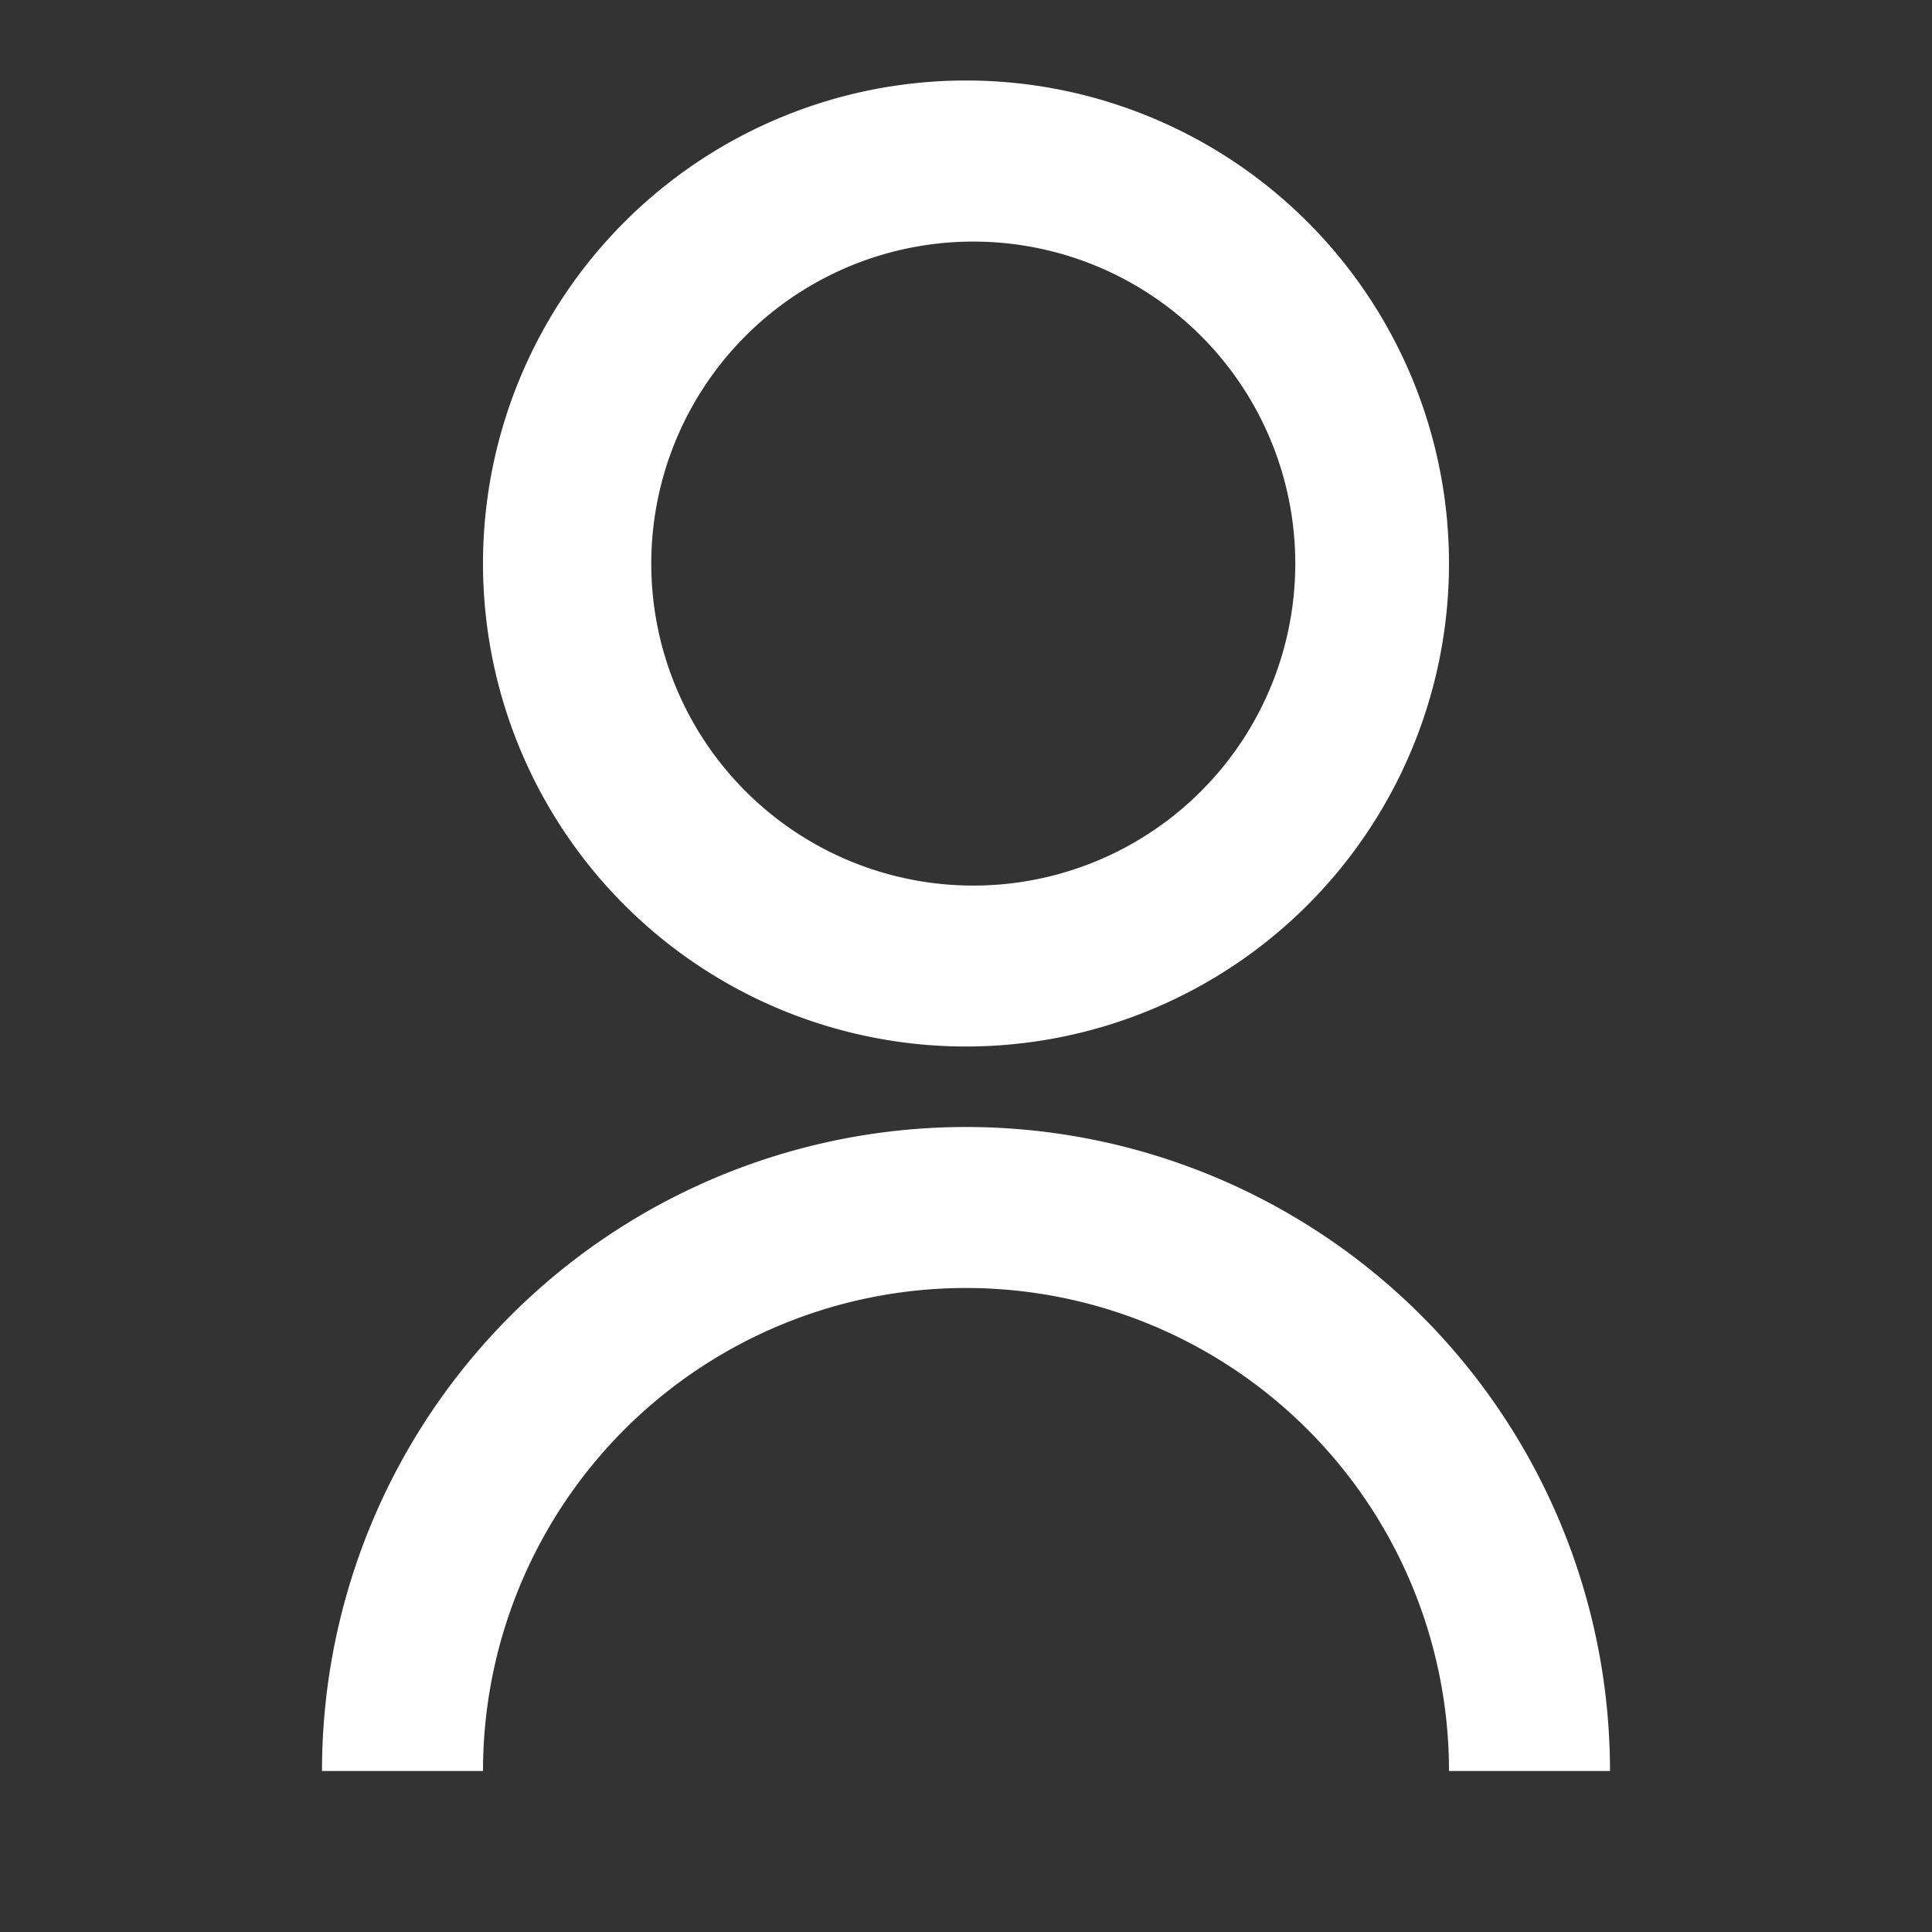 <svg xmlns="http://www.w3.org/2000/svg" width="12" height="12" fill="none"><rect width="100%" height="100%" fill="#333333" stroke="none"/><path fill="#fff" d="M2 11a4 4 0 0 1 8 0H9a3 3 0 0 0-6 0zm4-4.5a3 3 0 1 1 0-6 3 3 0 1 1 0 6m0-1a2 2 0 1 0 .001-3.999A2 2 0 0 0 6 5.5"/></svg>